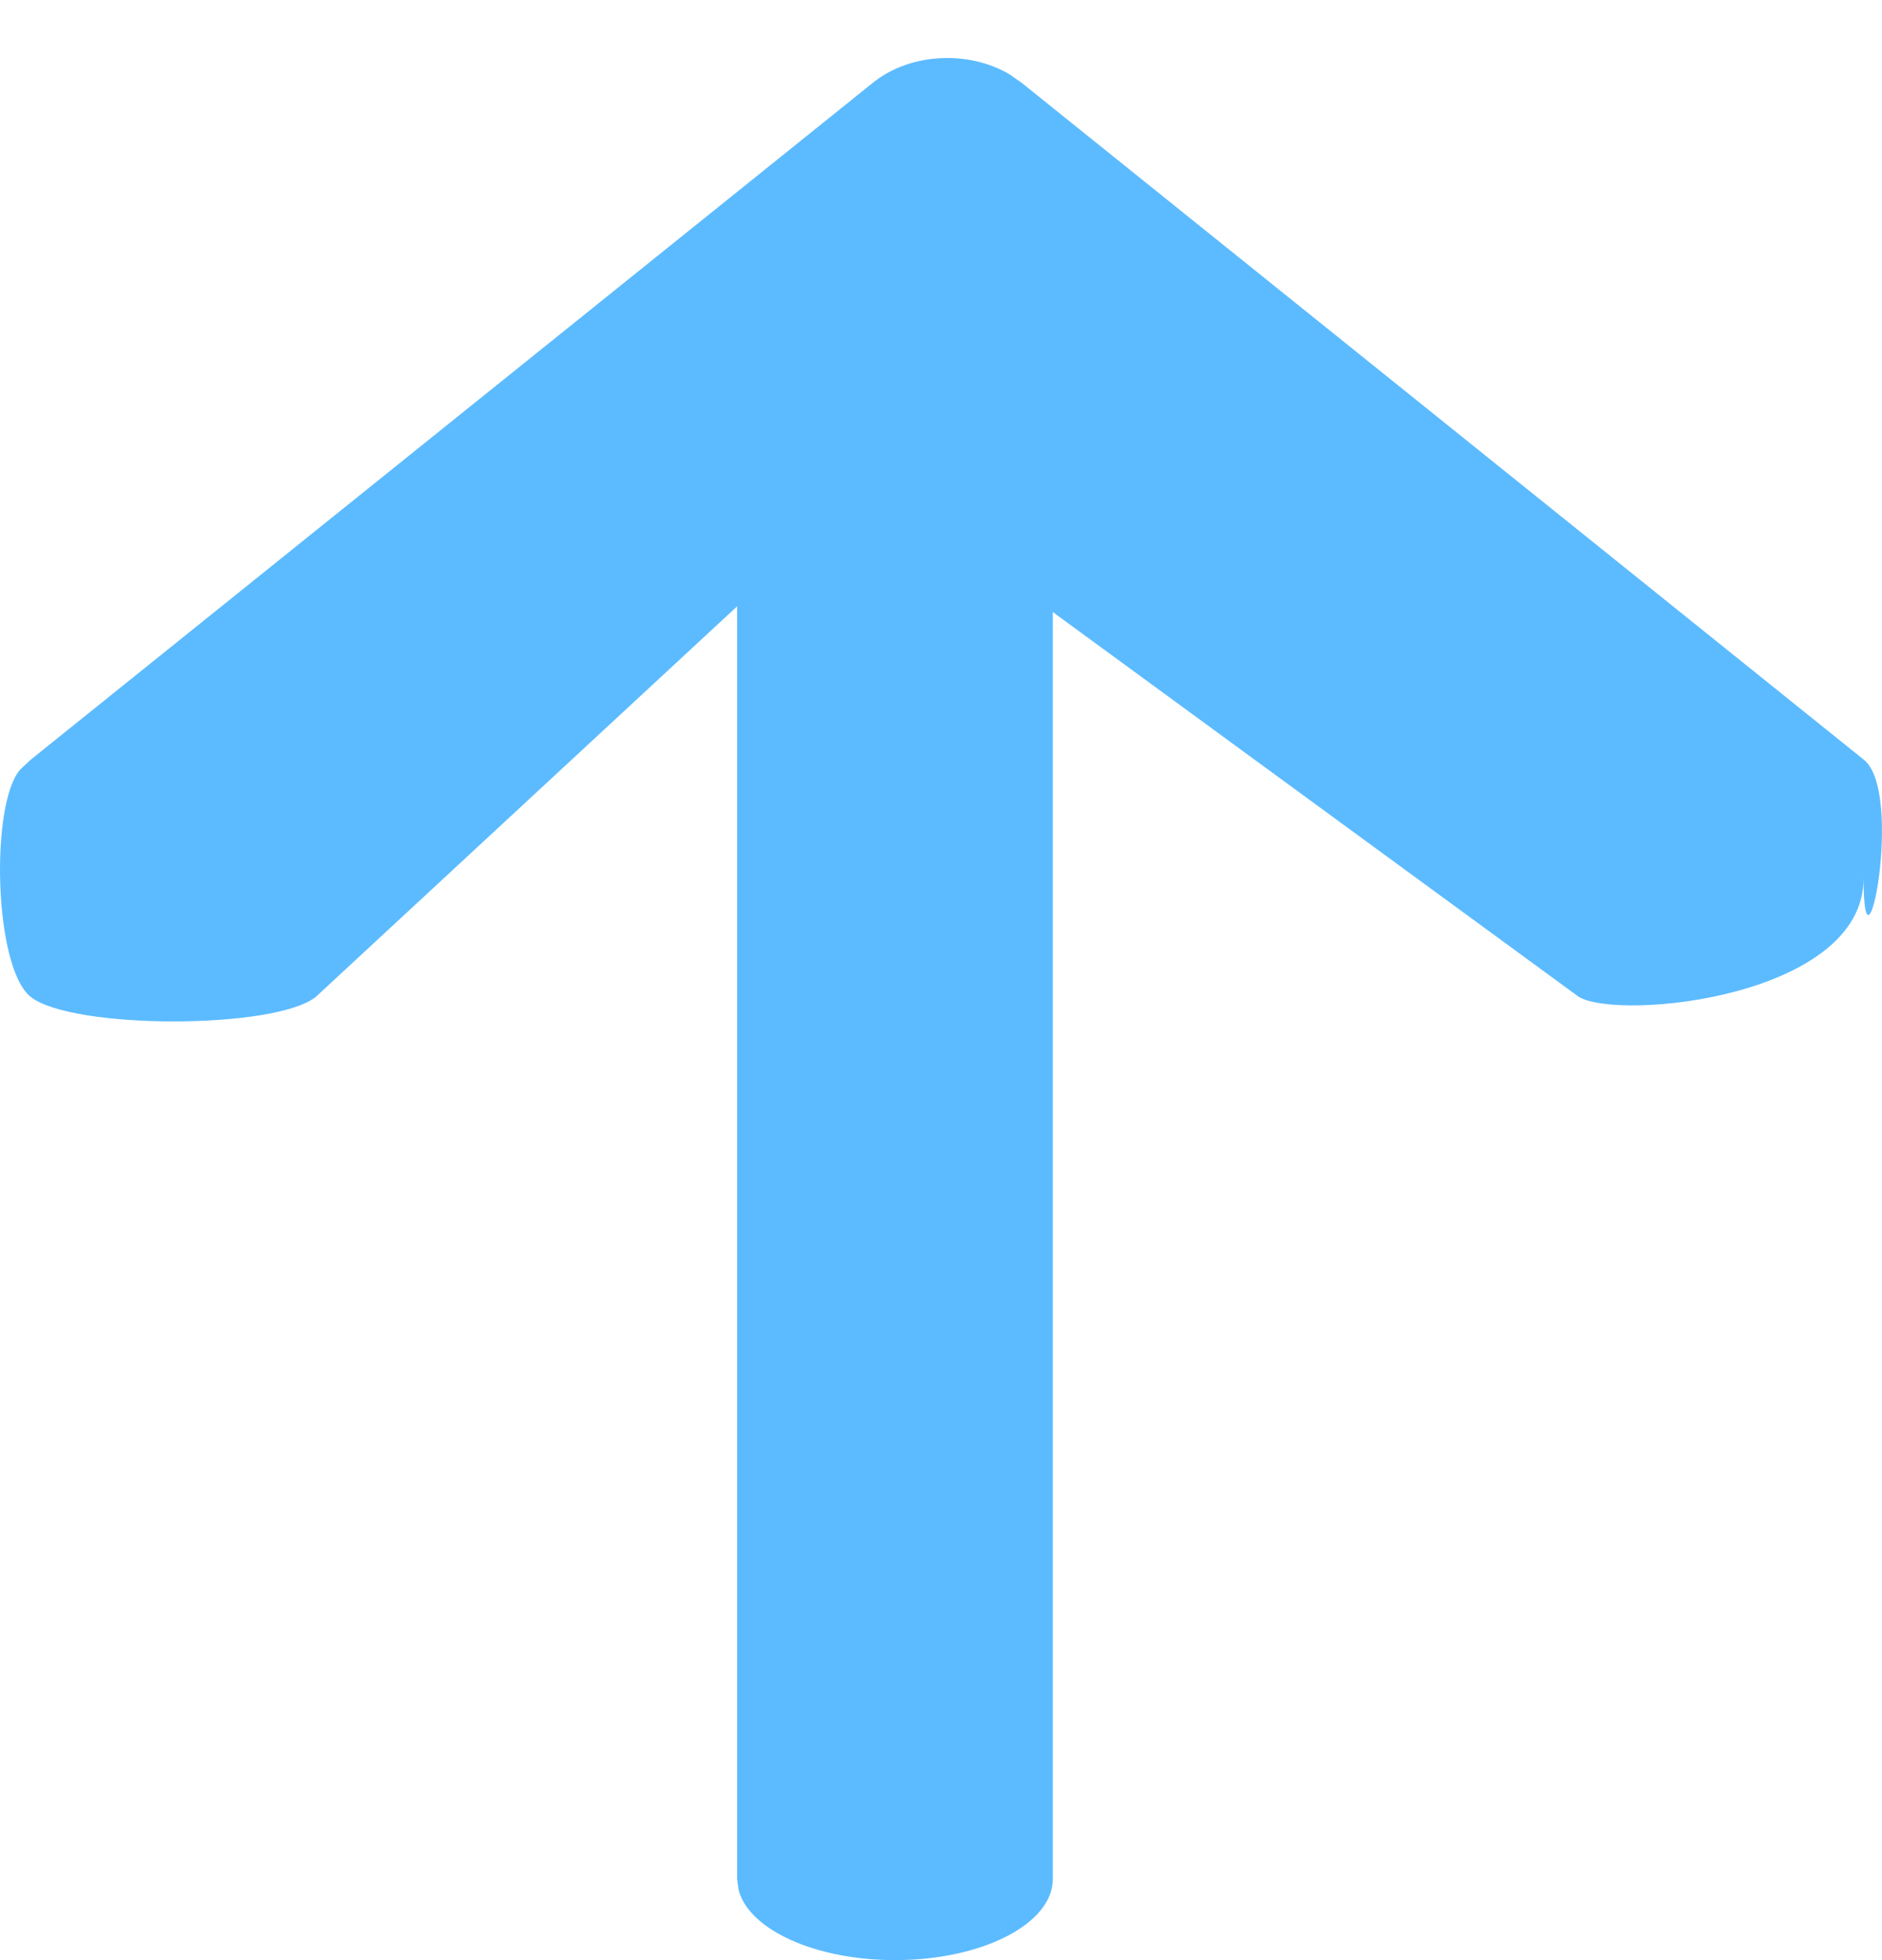 <svg width="24" height="25" viewBox="0 0 24 25" fill="none" xmlns="http://www.w3.org/2000/svg">
<path d="M11.413 25C10.394 25 9.552 24.611 9.419 24.106L9.4 23.966V3.283C9.4 2.712 10.302 2.249 11.413 2.249C12.432 2.249 13.275 2.638 13.408 3.143L13.426 3.283L13.426 23.966C13.426 24.537 12.525 25 11.413 25Z" fill="#5CBBFF"/>
<path d="M4.028 12.714C3.507 13.133 0.915 13.131 0.391 12.714C-0.084 12.335 -0.125 10.23 0.262 9.811L0.391 9.69L11.132 1.055C11.607 0.673 12.352 0.638 12.877 0.95L13.027 1.055L23.769 9.69C24.291 10.109 23.765 12.714 23.765 11.204C23.765 12.714 20.656 13.026 20.133 12.714L11.132 6.128L4.028 12.714Z" fill="#5CBBFF"/>
</svg>
